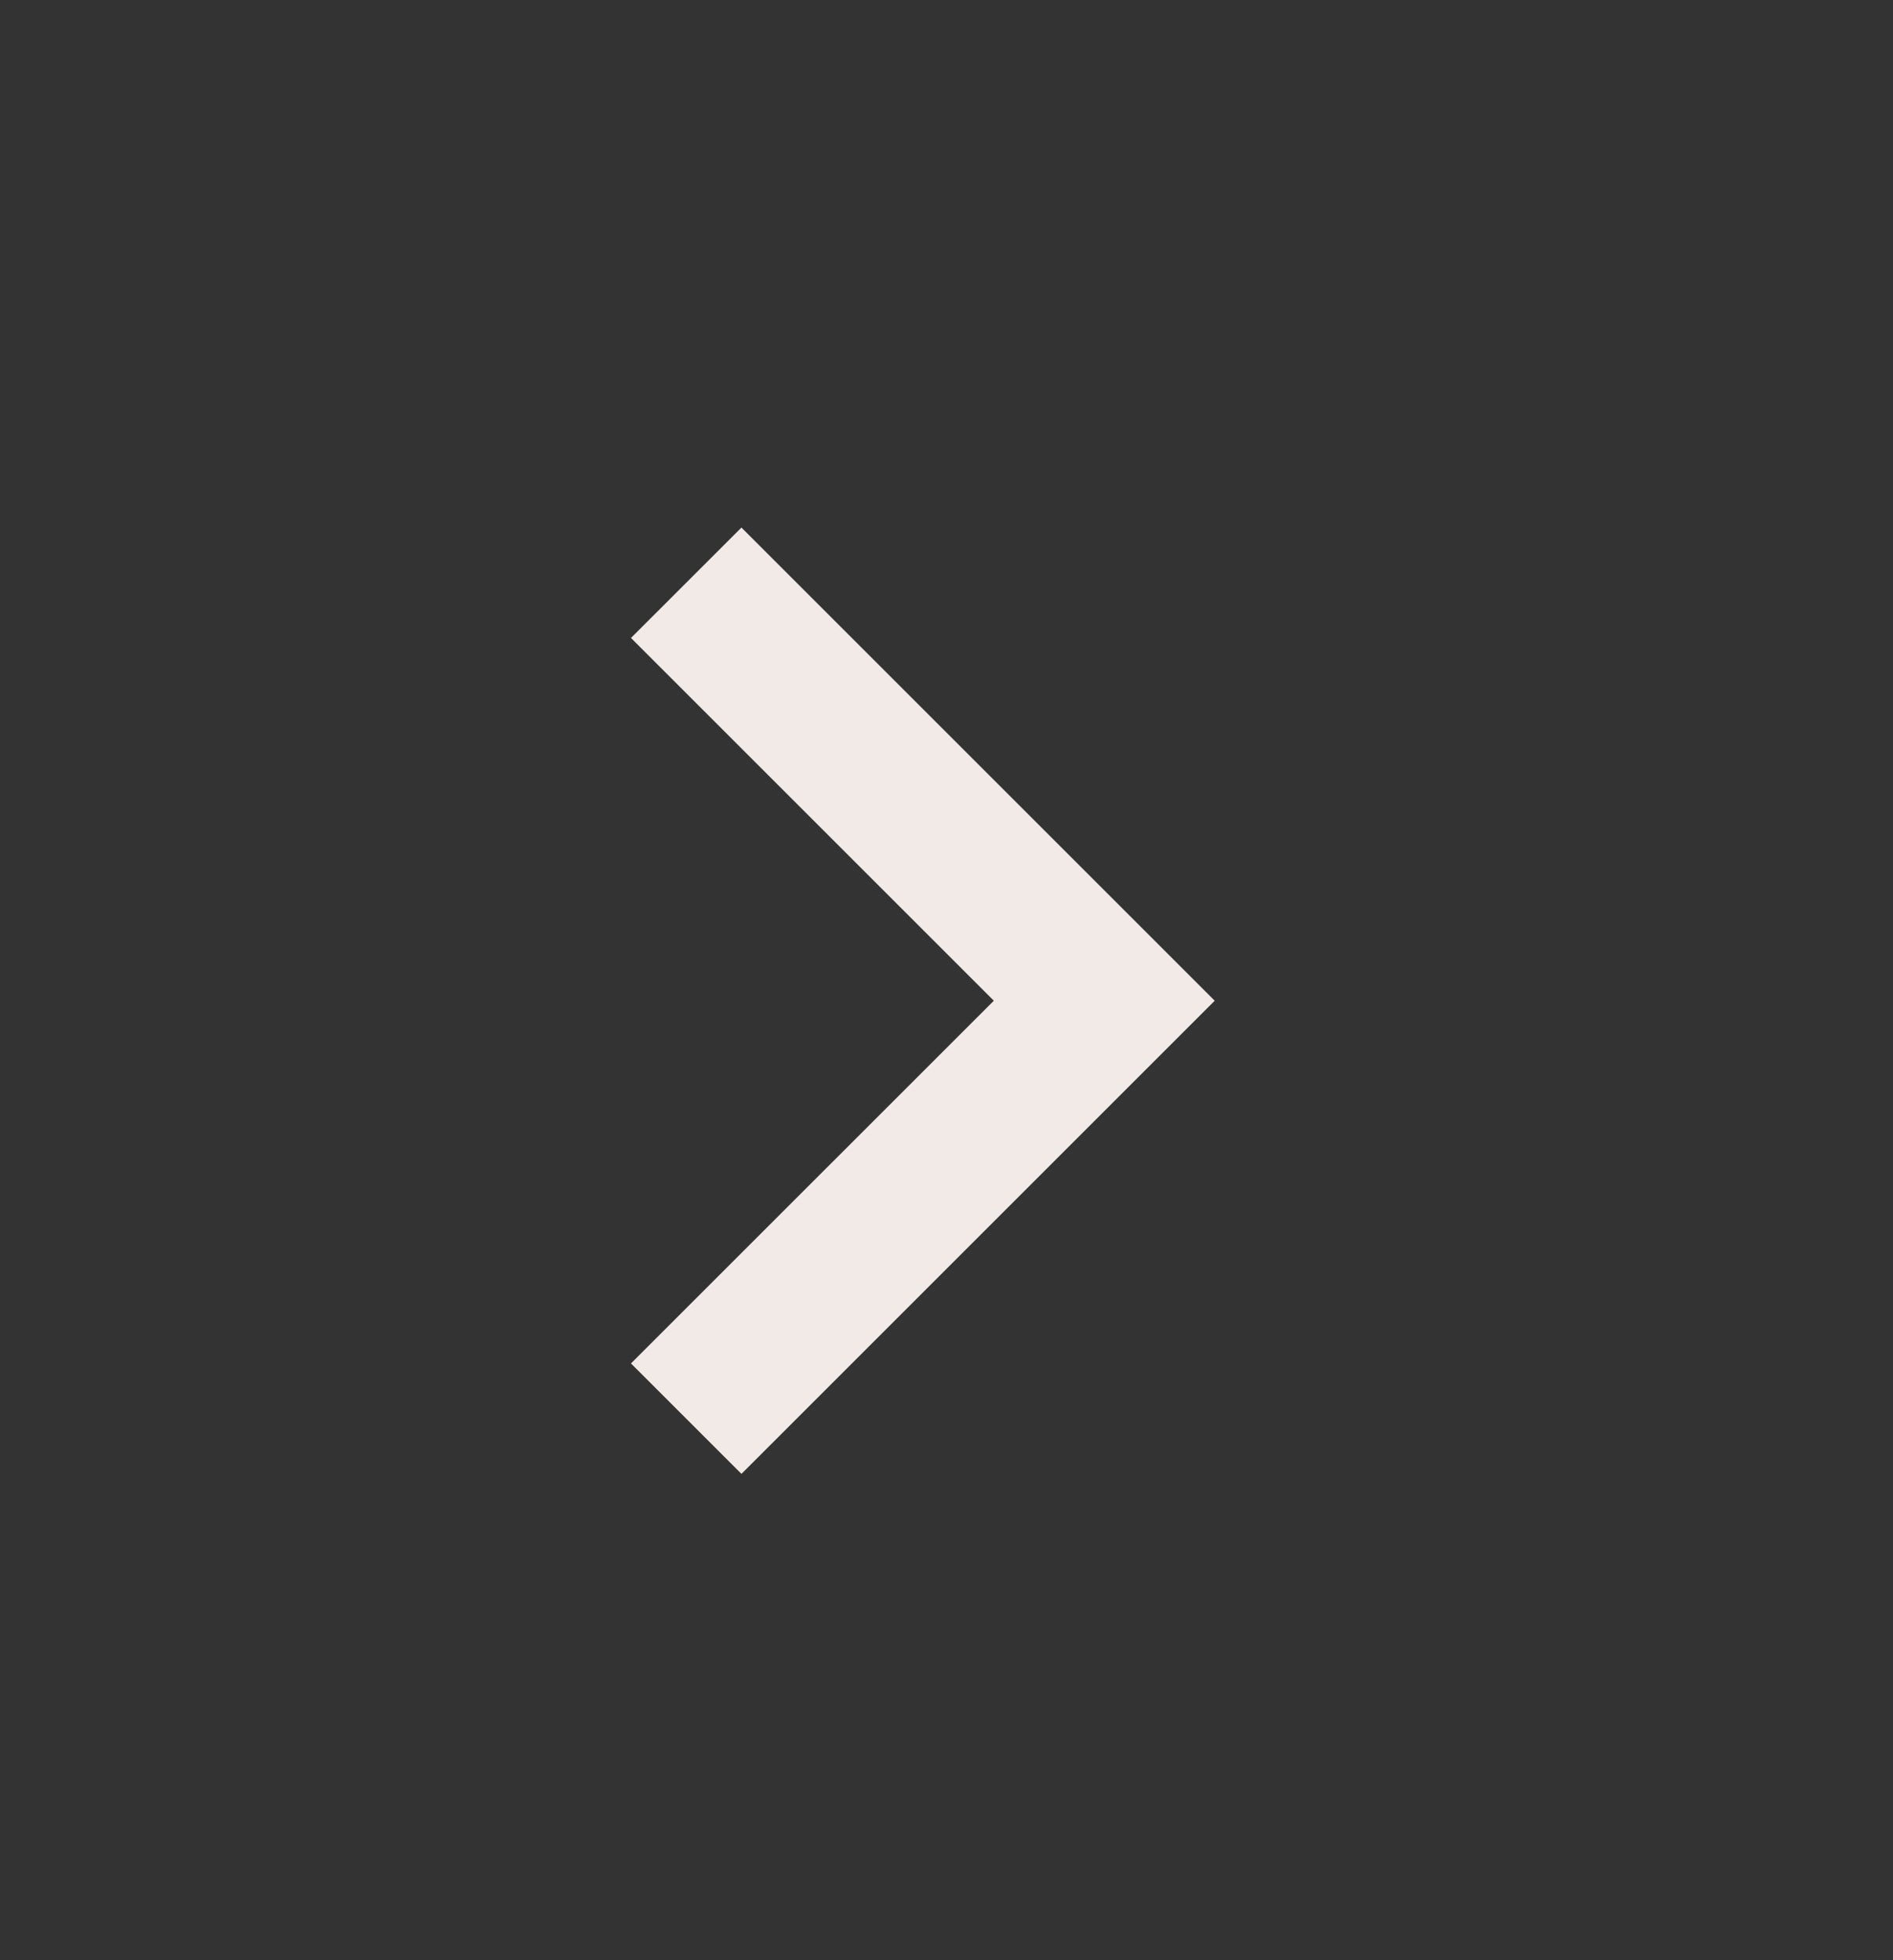 <svg width="28" height="29" viewBox="0 0 28 29" fill="none" xmlns="http://www.w3.org/2000/svg">
<rect x="0" y="0" width="28" height="29" fill="#333333" stroke="none"/>
<path d="M14.7 14.805L9.333 9.438L10.967 7.805L17.967 14.805L10.967 21.805L9.333 20.171L14.7 14.805Z" fill="#F1EAE6"/>
</svg>
